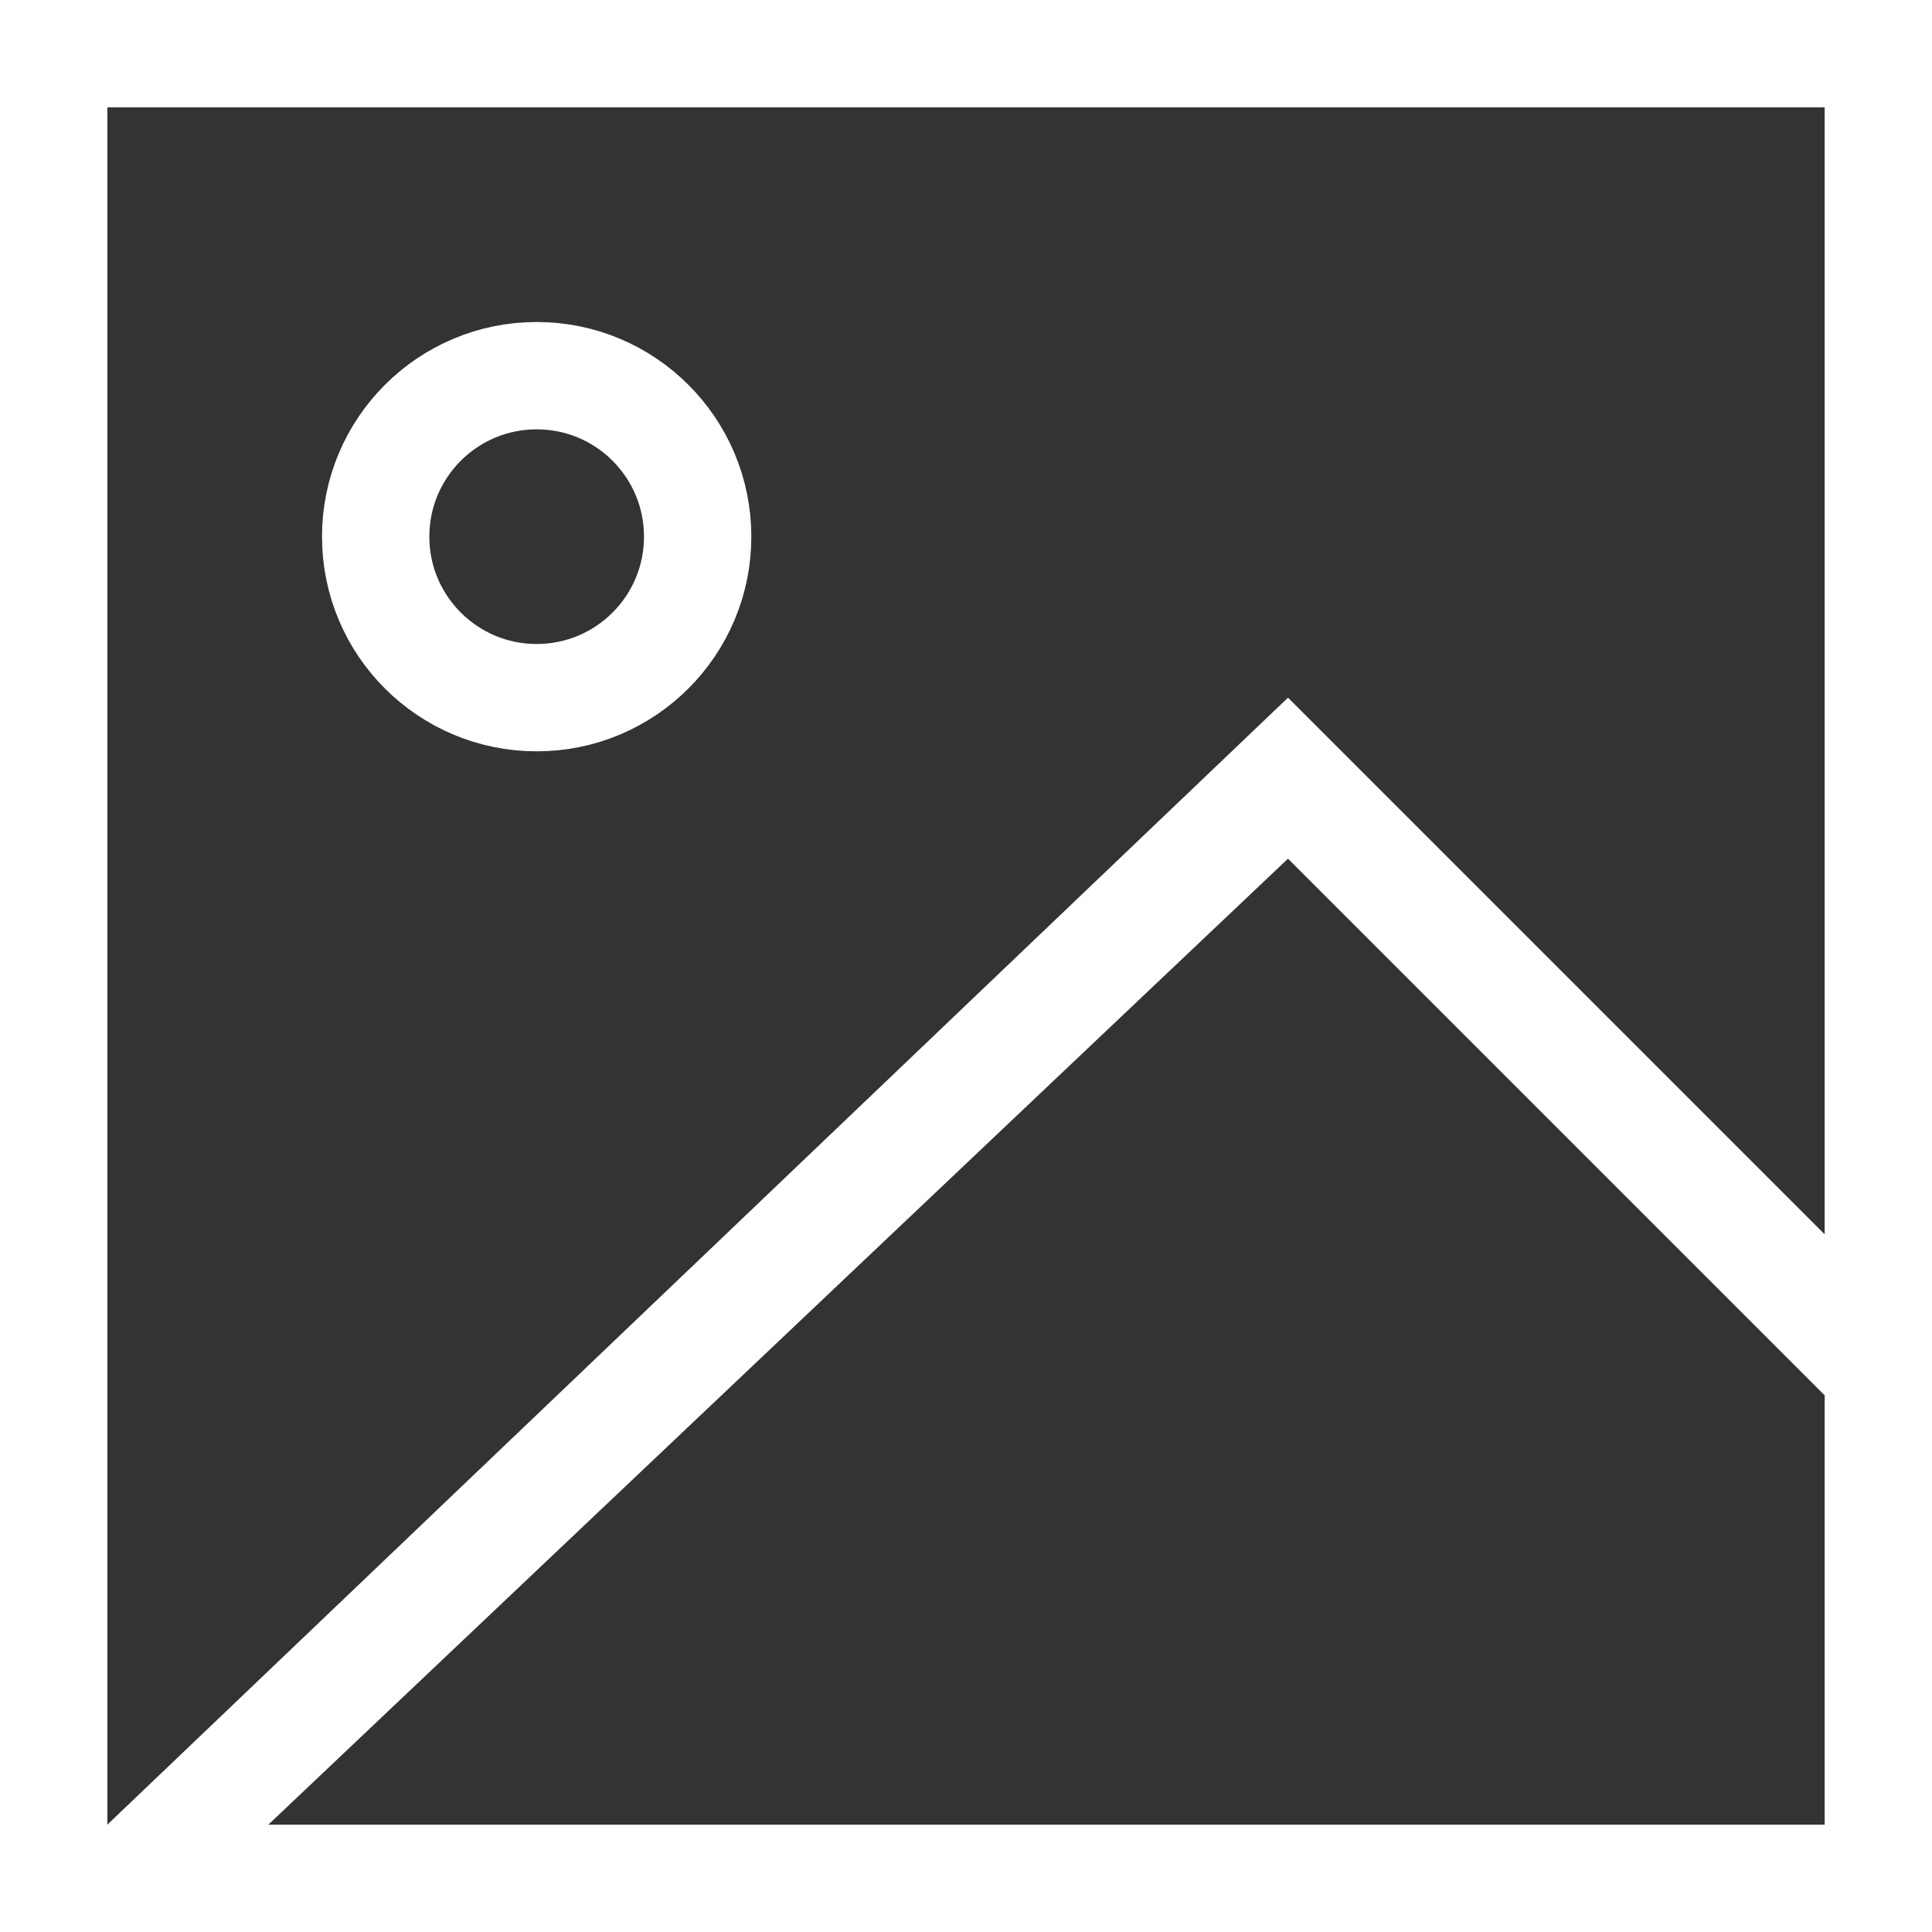 <svg width="18" height="18" viewBox="0 0 18 18" fill="none" xmlns="http://www.w3.org/2000/svg">
<rect x="0" y="0" width="18" height="18" fill="#333333" stroke="none"/>
<path d="M18 0H0V18H18V0ZM17 17H9.75H2.5L12 8L17 13V17ZM1 17V1H17V11.5L12 6.5L1 17Z" fill="white"/>
<circle cx="5" cy="5" r="1.5" stroke="white"/>
</svg>
